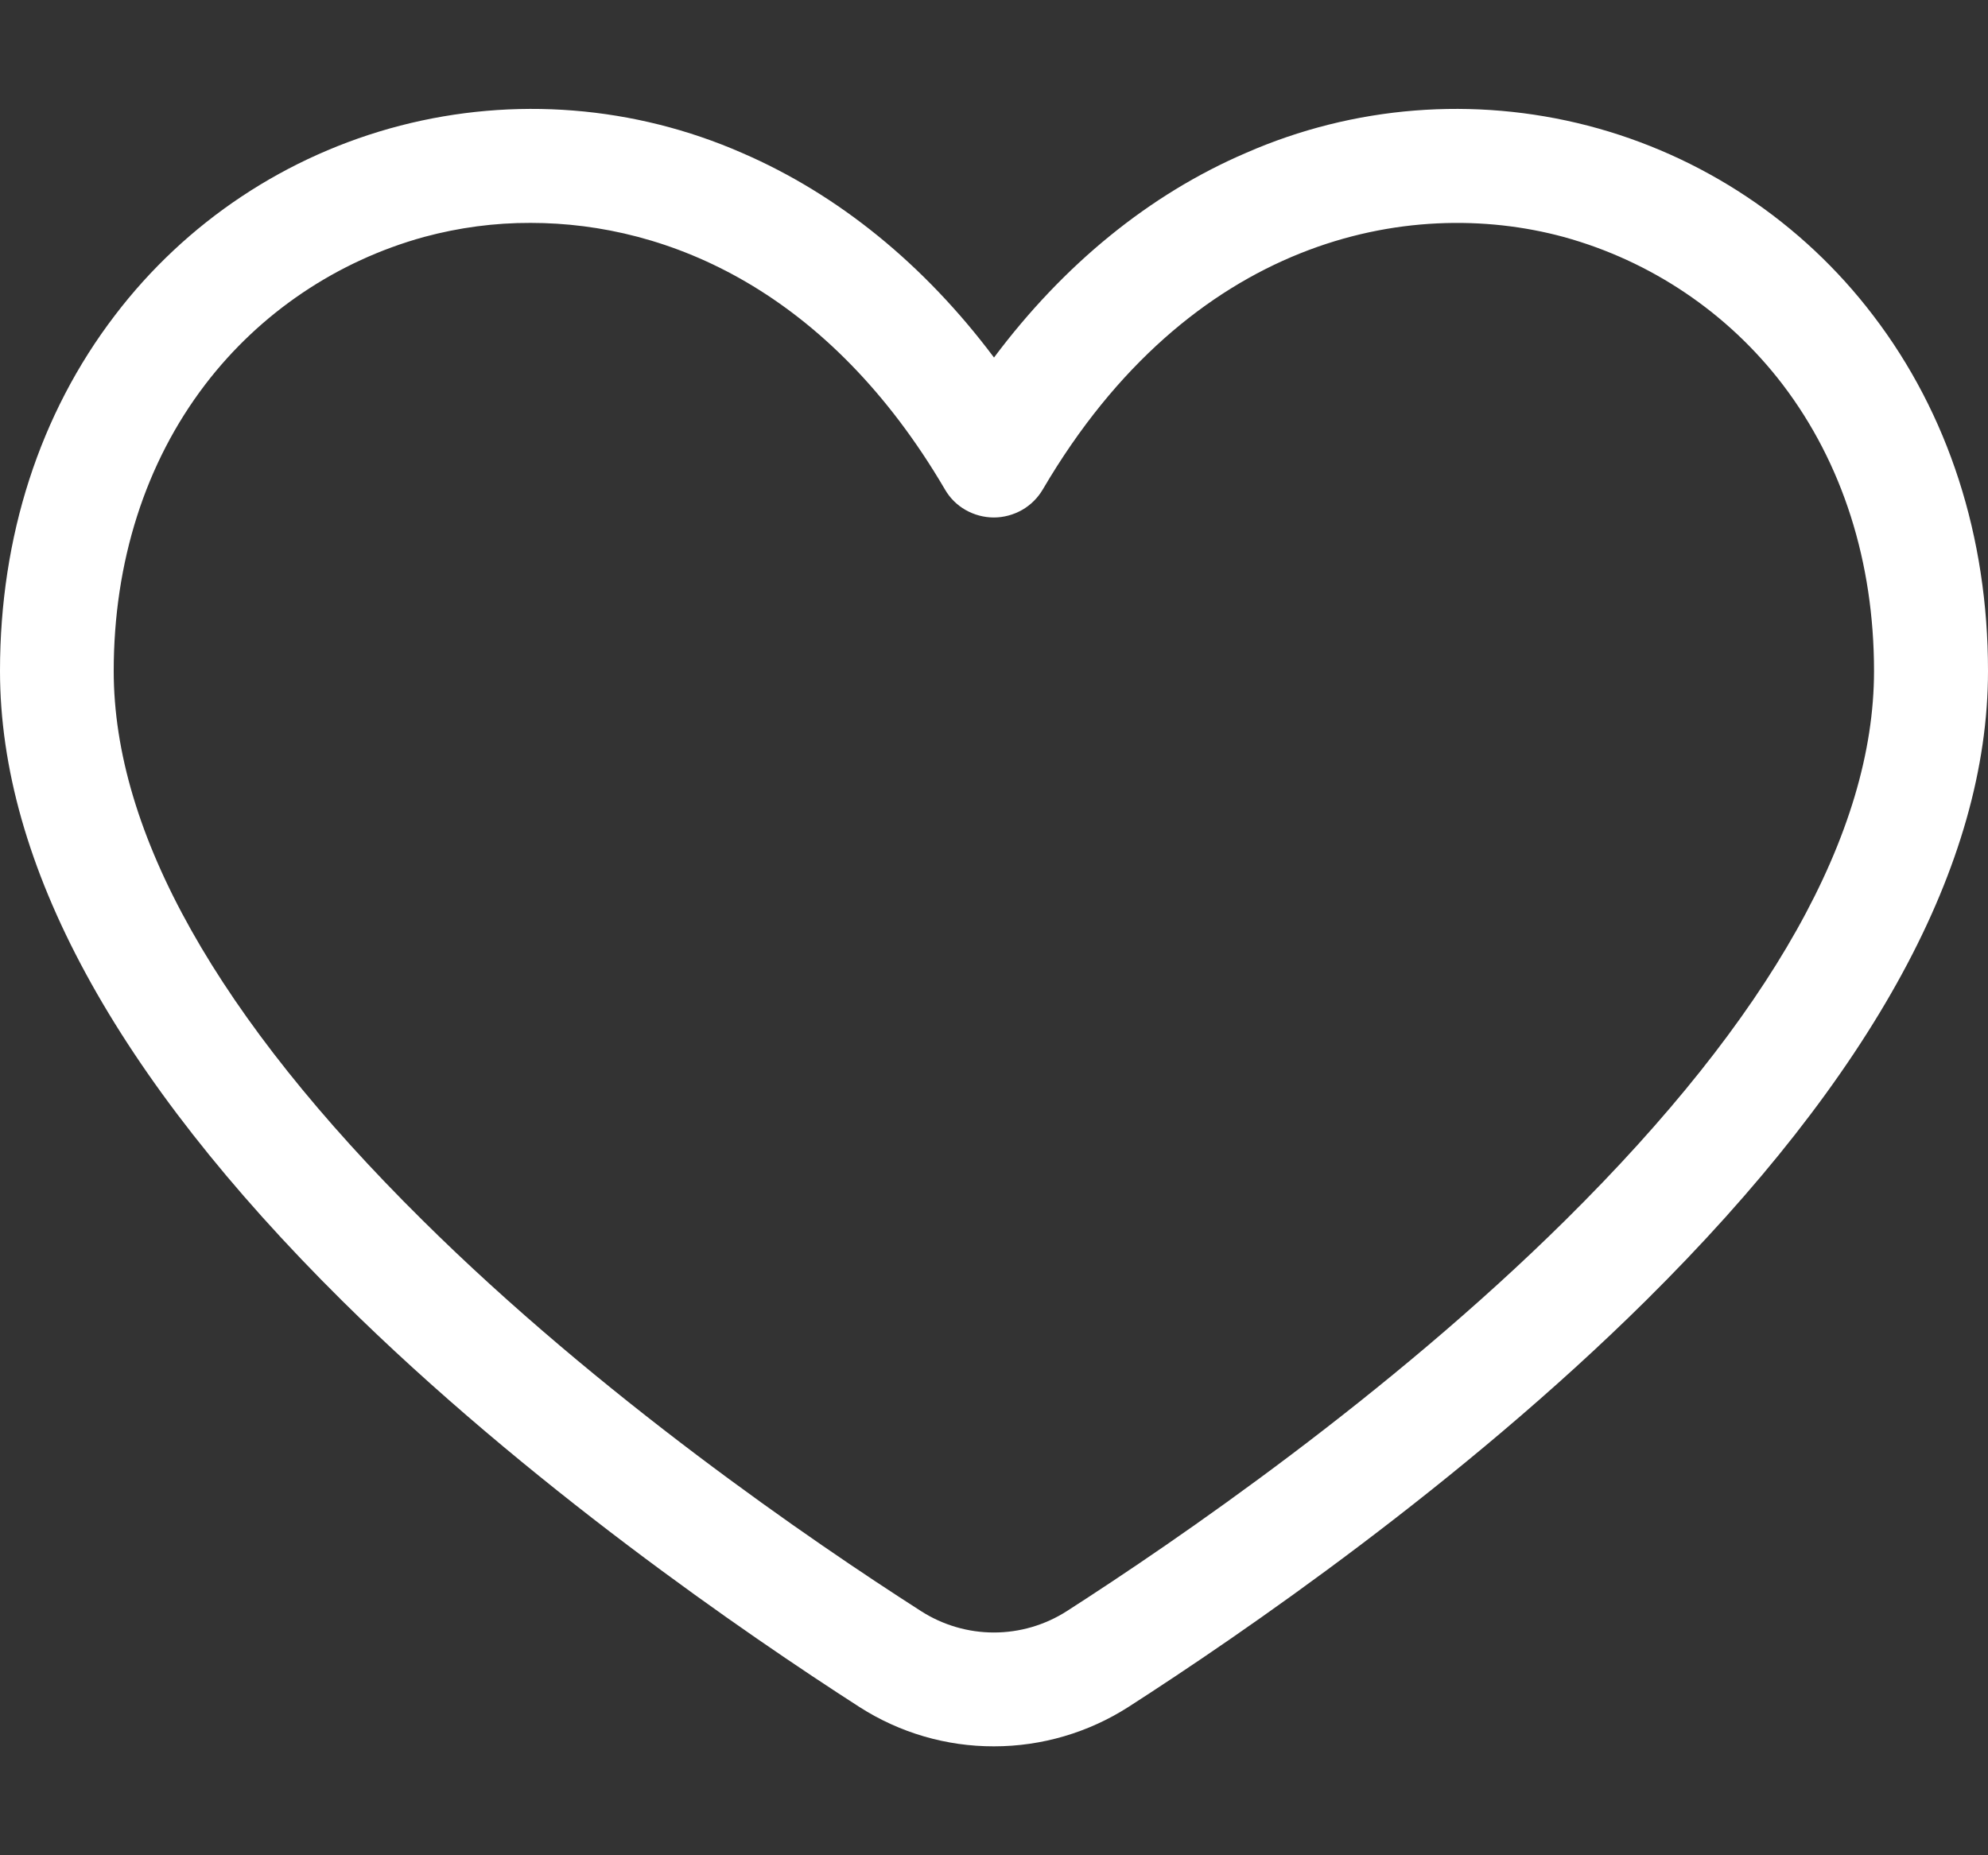 <svg width="15" height="14" viewBox="0 0 15 14" fill="none" xmlns="http://www.w3.org/2000/svg">
<rect x="0" y="0" width="15" height="14" fill="#333333" stroke="none"/>
<path d="M7.5 13.178C7.141 13.179 6.789 13.076 6.486 12.882C5.628 12.33 3.978 11.198 2.582 9.816C0.869 8.118 0 6.519 0 5.063C0 4.05 0.299 3.123 0.866 2.381C1.403 1.675 2.161 1.171 3.02 0.948C3.878 0.726 4.786 0.798 5.599 1.154C6.326 1.468 6.974 1.996 7.5 2.698C8.026 1.995 8.674 1.466 9.401 1.154C10.213 0.798 11.122 0.726 11.98 0.948C12.839 1.171 13.597 1.675 14.134 2.381C14.701 3.123 15 4.05 15 5.063C15 6.519 14.131 8.118 12.418 9.815C11.022 11.197 9.372 12.329 8.514 12.881C8.211 13.075 7.859 13.178 7.5 13.178ZM4.004 1.682C3.733 1.681 3.463 1.717 3.2 1.788C2.543 1.969 1.962 2.36 1.548 2.902C1.097 3.493 0.858 4.24 0.858 5.064C0.858 6.283 1.641 7.677 3.186 9.206C4.524 10.533 6.119 11.626 6.95 12.158C7.114 12.263 7.305 12.319 7.499 12.319C7.694 12.319 7.885 12.263 8.049 12.158C8.879 11.625 10.473 10.532 11.813 9.206C13.358 7.677 14.14 6.283 14.14 5.064C14.14 4.24 13.902 3.494 13.451 2.902C13.037 2.36 12.456 1.969 11.798 1.788C10.625 1.47 8.977 1.803 7.869 3.692C7.831 3.757 7.777 3.811 7.712 3.848C7.647 3.885 7.573 3.905 7.499 3.905C7.424 3.905 7.35 3.885 7.285 3.848C7.22 3.811 7.166 3.757 7.129 3.692C6.257 2.205 5.051 1.682 4.004 1.682Z" fill="white"/>
</svg>
